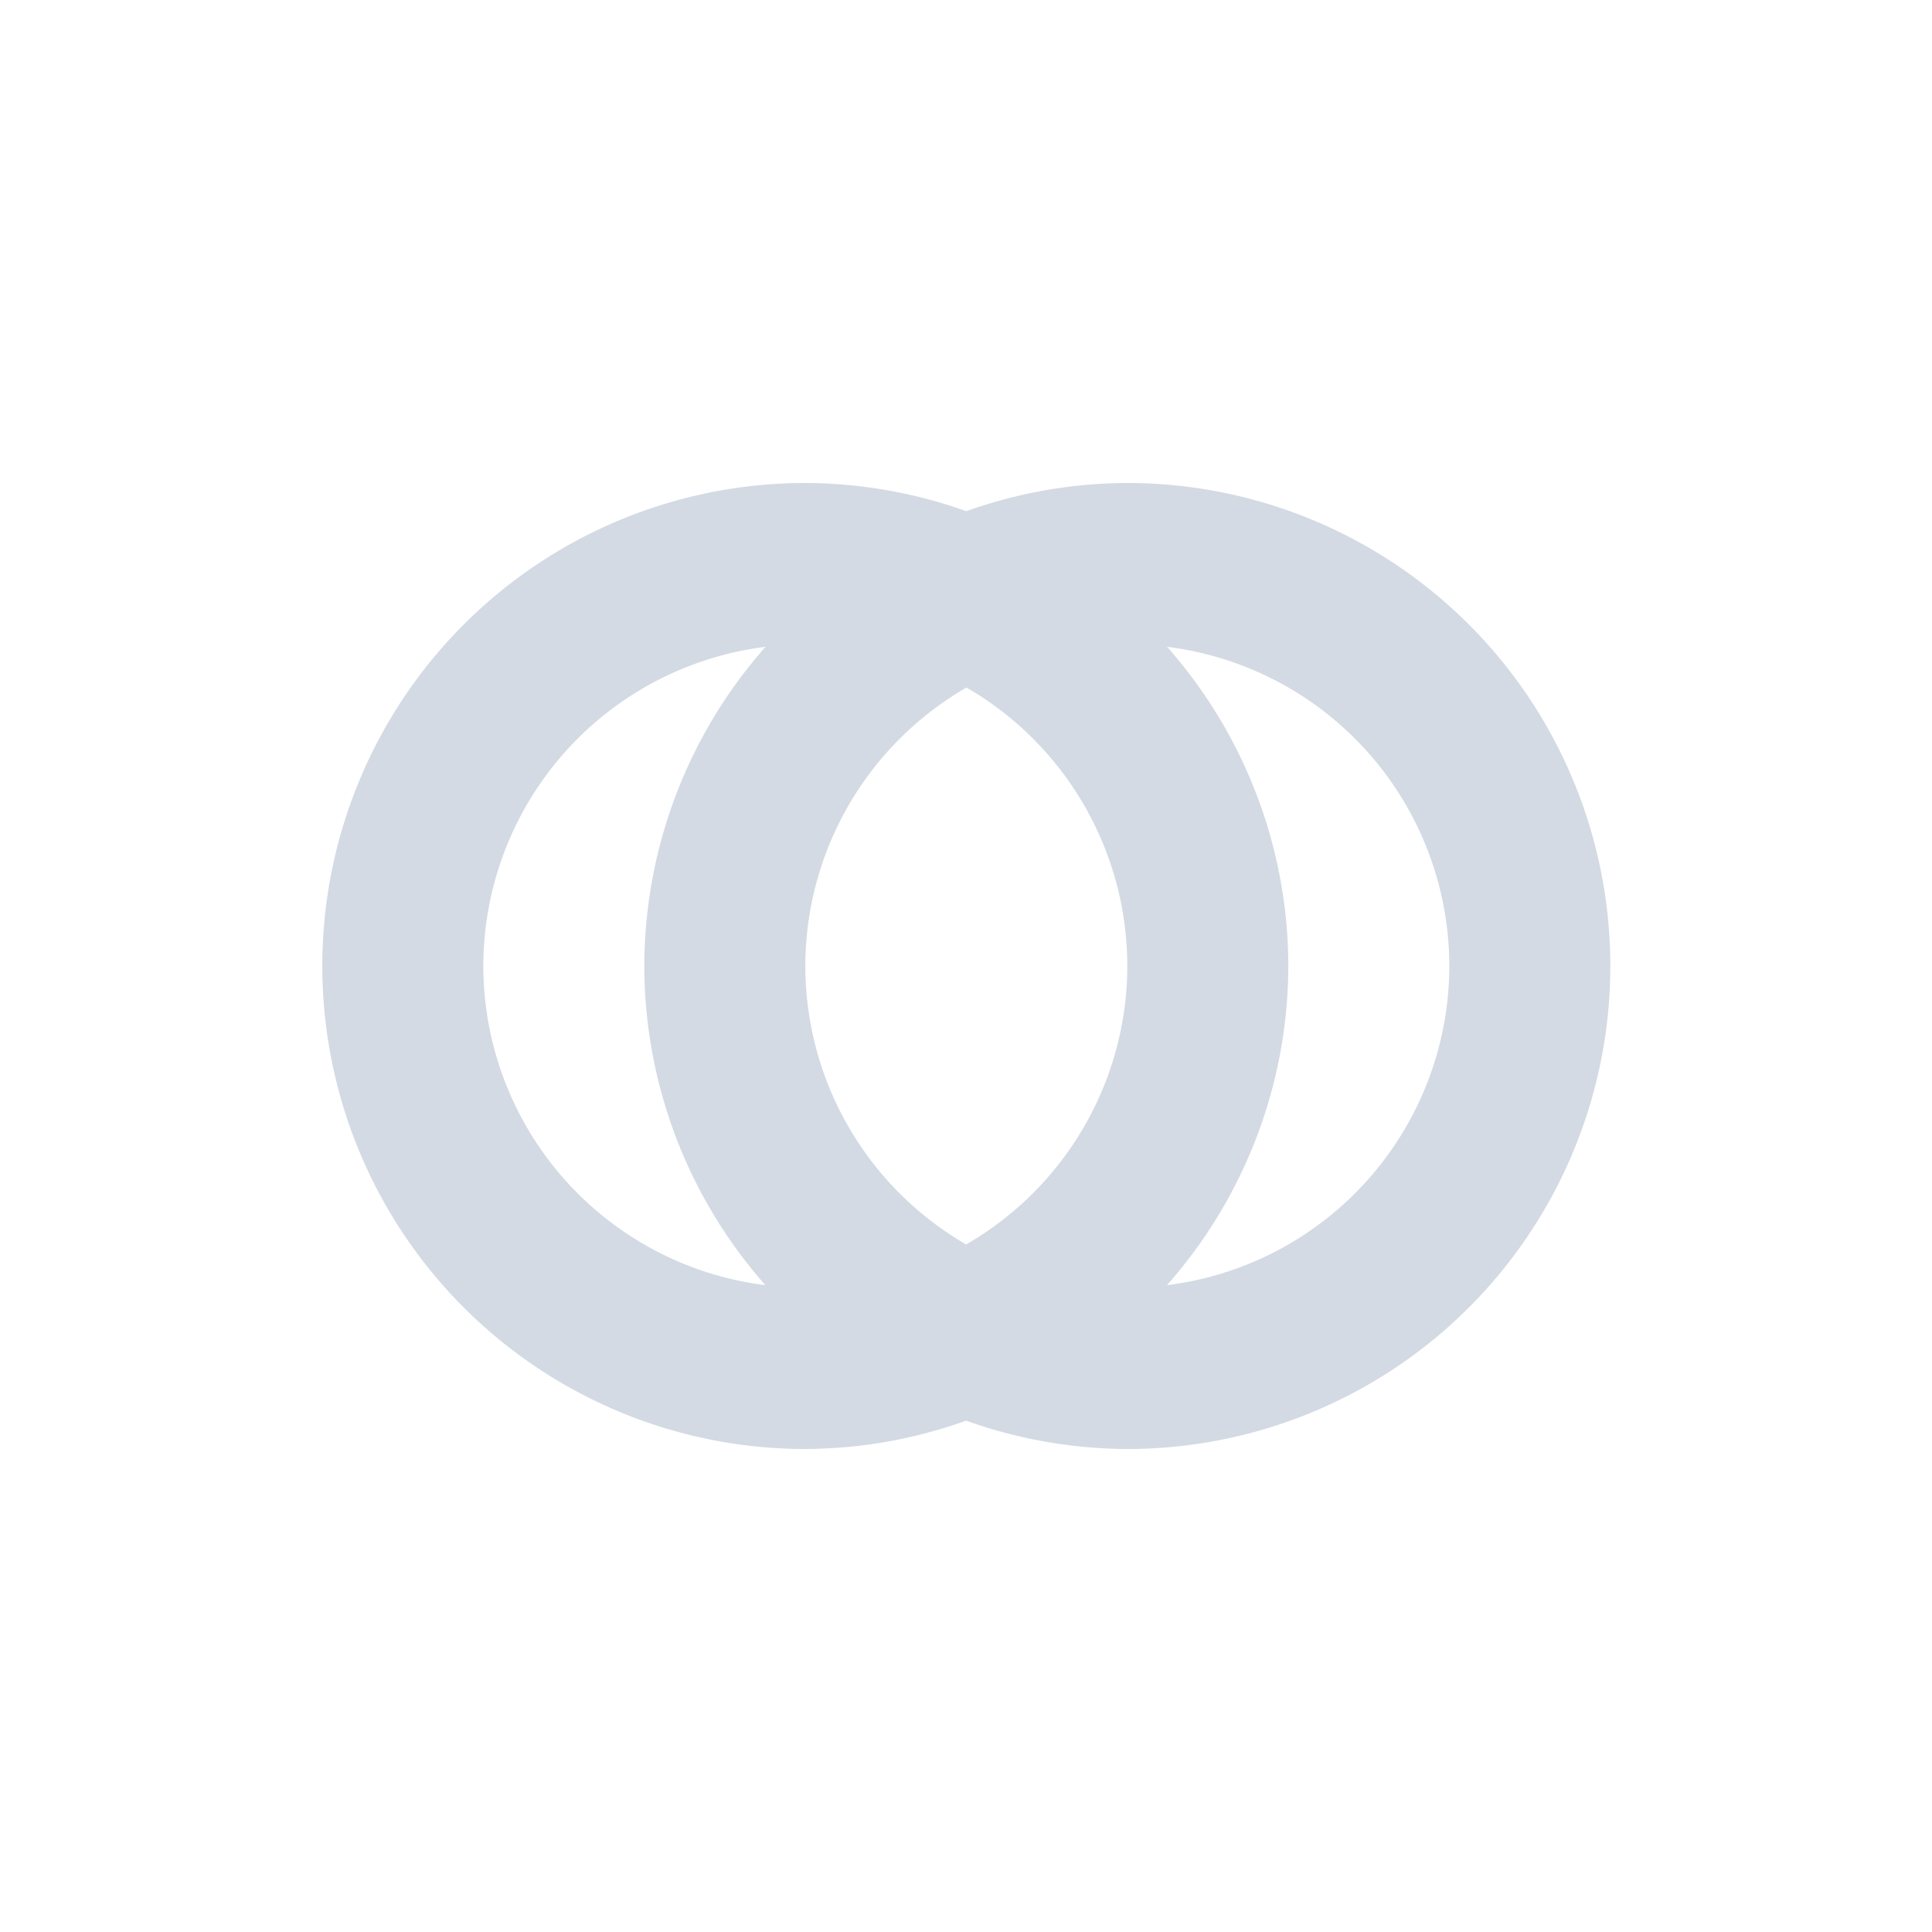 <svg height="24" viewBox="0 0 24 24" width="24" xmlns="http://www.w3.org/2000/svg"><path d="m6.004 2a6 6 0 0 0 -6 6 6 6 0 0 0 6 6 6 6 0 0 0 1.998-.352 6 6 0 0 0 2.002.352 6 6 0 0 0 6-6 6 6 0 0 0 -6-6 6 6 0 0 0 -2.0.35 6 6 0 0 0 -2-.35zm-.494 2.035a6 6 0 0 0 -1.506 3.965 6 6 0 0 0 1.504 3.965 4 4 0 0 1 -3.504-3.965 4 4 0 0 1 3.506-3.965zm4.988 0a4 4 0 0 1 3.506 3.965 4 4 0 0 1 -3.508 3.965 6 6 0 0 0 1.508-3.965 6 6 0 0 0 -1.506-3.965zm-2.492.506a4 4 0 0 1 1.998 3.459 4 4 0 0 1 -2.002 3.459 4 4 0 0 1 -1.998-3.459 4 4 0 0 1 2.002-3.459z" fill="#d3dae3" transform="translate(4 4)"/></svg>
